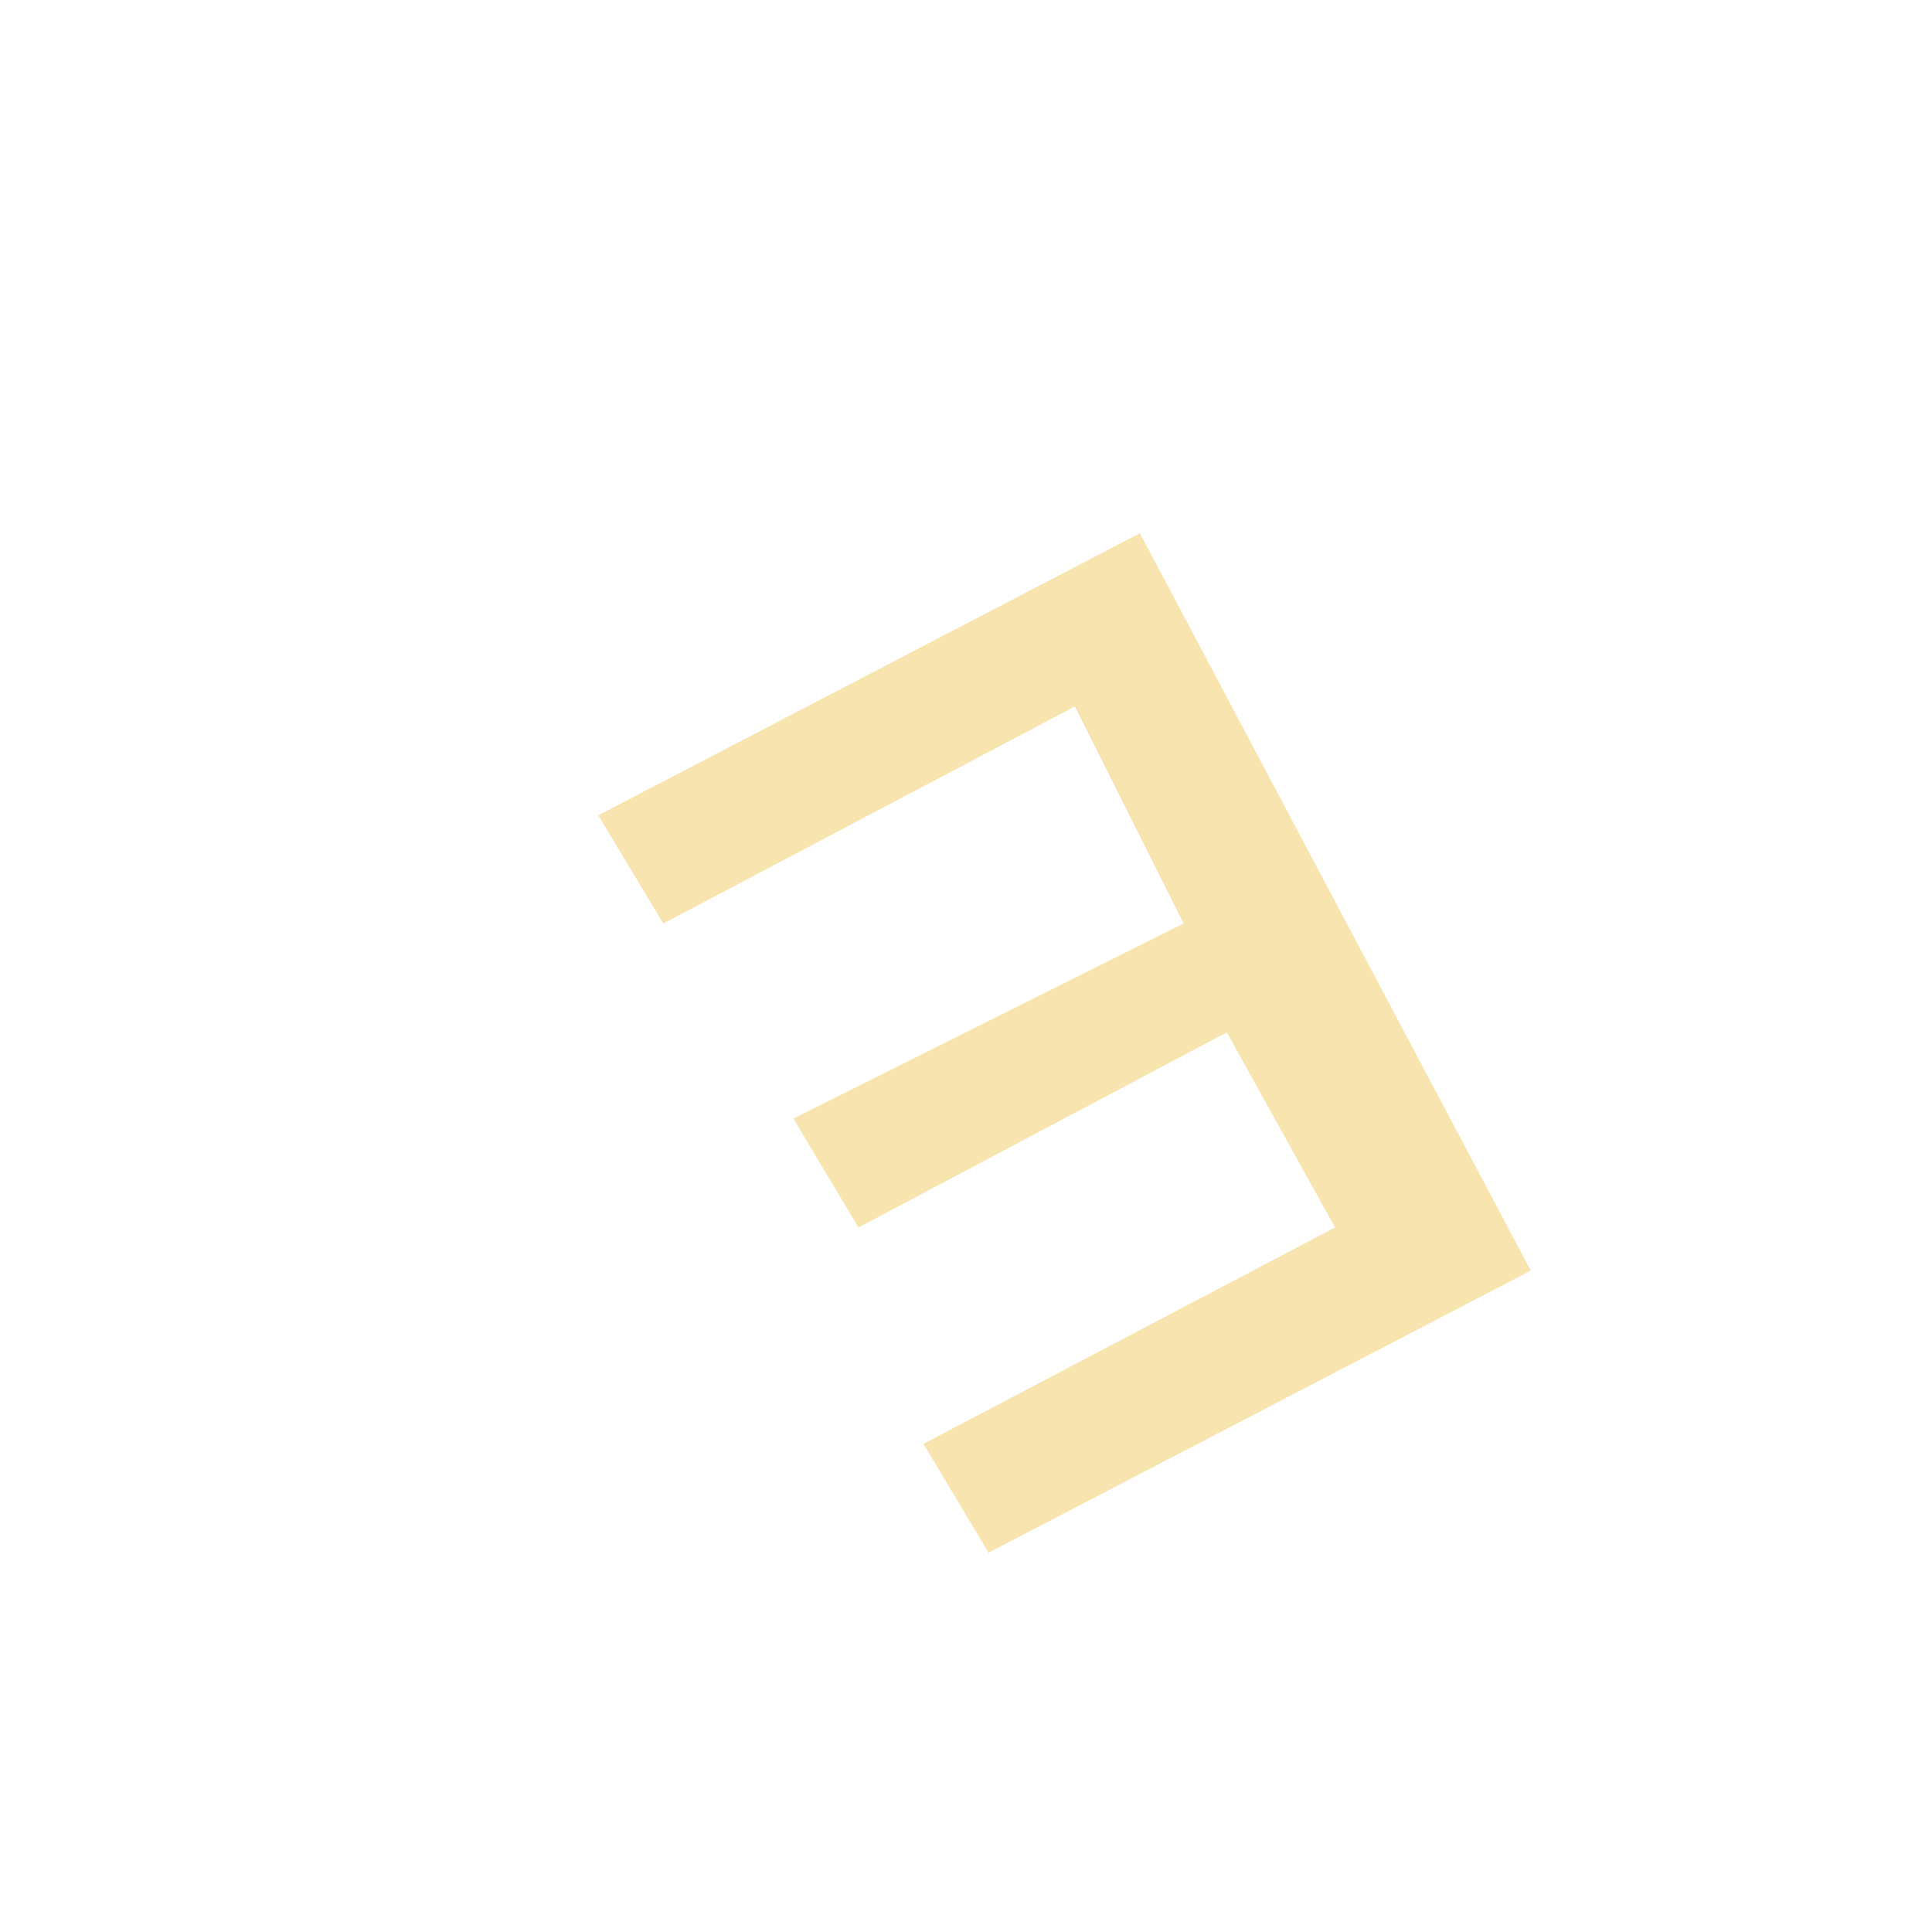 <svg width="3" height="3" viewBox="0 0 3 3" fill="none" xmlns="http://www.w3.org/2000/svg">
<path d="M2.377 1.973L1.535 2.411L1.434 2.242L2.073 1.906L1.905 1.603L1.333 1.906L1.232 1.737L1.838 1.434L1.669 1.097L1.03 1.434L0.929 1.266L1.77 0.828L2.377 1.973Z" fill="#F7E4AF"/>
</svg>
